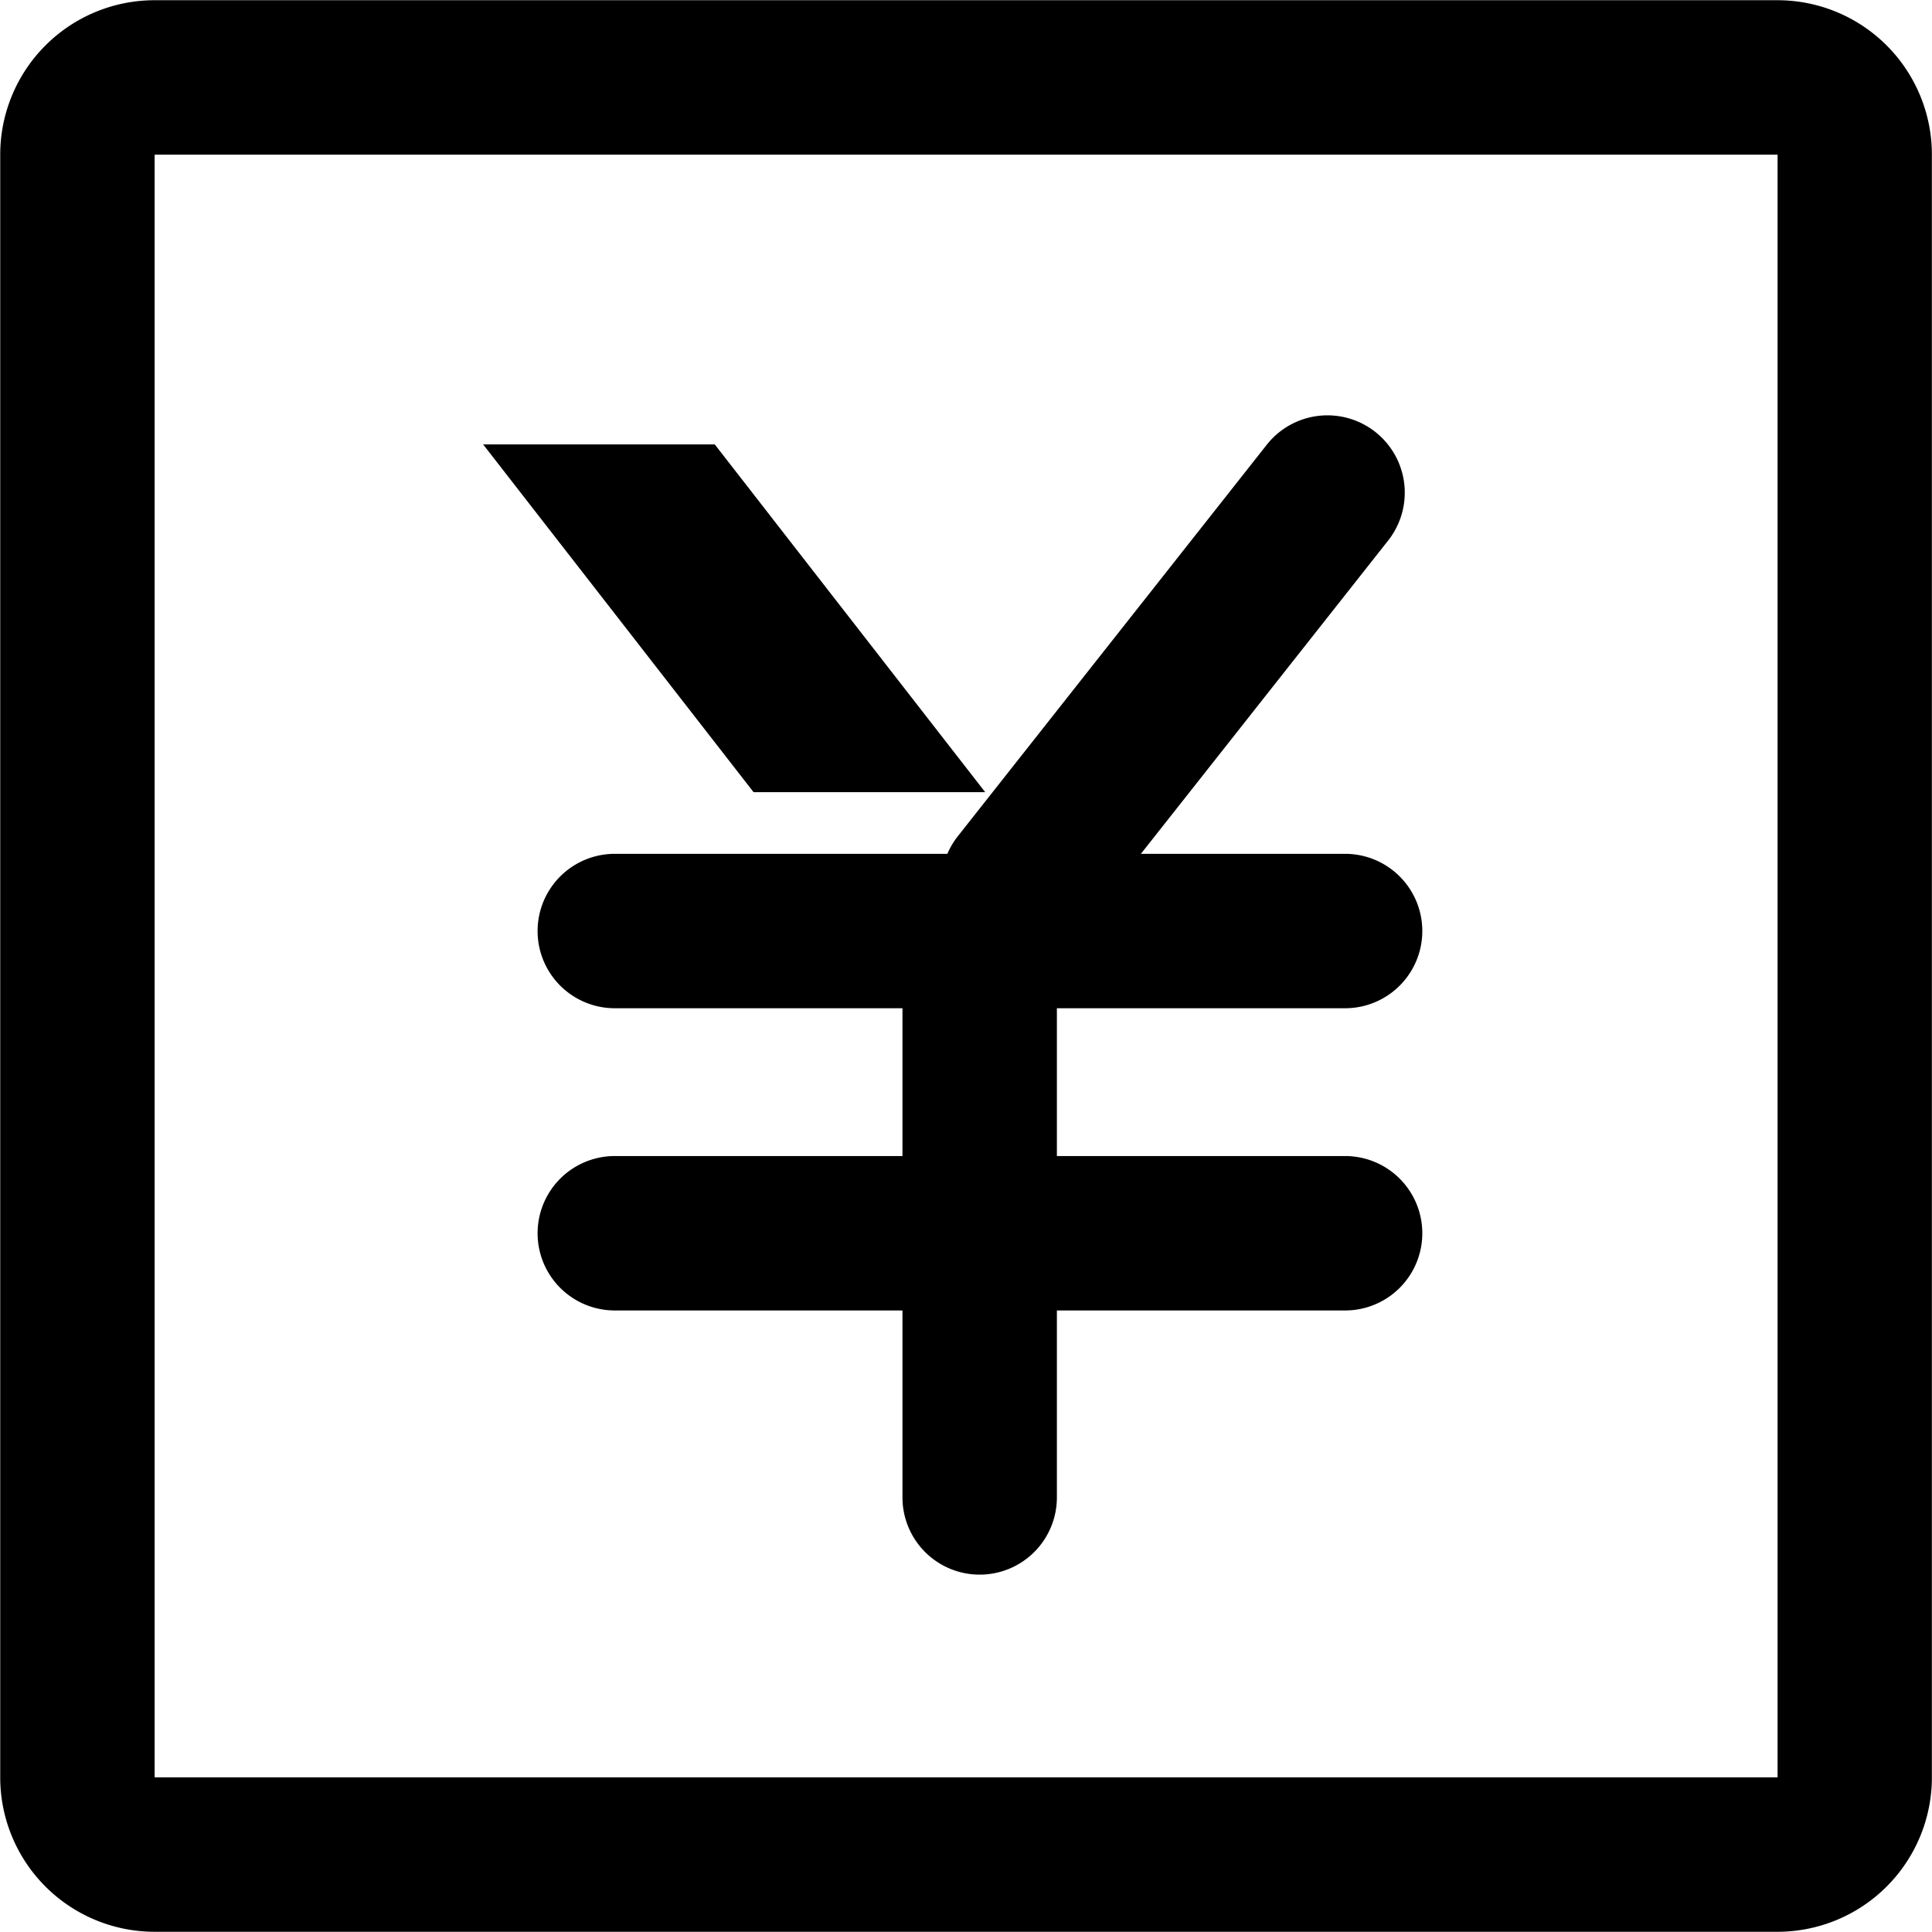 <svg xmlns="http://www.w3.org/2000/svg" width="17.516" height="17.517" viewBox="0 0 17.516 17.517">
  <g id="组_2440" data-name="组 2440" transform="translate(-65.29 -65.286)">
    <path id="路径_1236" data-name="路径 1236" d="M501.271,262.317a.7.7,0,0,1-.549-1.135l2.8-3.548a.7.7,0,0,1,1.1.869l-2.8,3.548A.7.7,0,0,1,501.271,262.317Z" transform="translate(-426.747 -188.316)" />
    <path id="路径_1237" data-name="路径 1237" d="M483.4,464.951a.7.7,0,0,1-.7-.7v-5.167a.7.7,0,0,1,1.4,0v5.168A.7.7,0,0,1,483.4,464.951Z" transform="translate(-409.228 -385.389)" />
    <path id="路径_1238" data-name="路径 1238" d="M321.164,461.475h-6.621a.7.7,0,1,1,0-1.4h6.621a.7.7,0,1,1,0,1.4Zm0,2.74h-6.621a.7.7,0,1,1,0-1.4h6.621a.7.7,0,1,1,0,1.4Z" transform="translate(-243.679 -387.048)" />
    <path id="路径_1239" data-name="路径 1239" d="M288.65,270.776l2.452,3.153h2.1l-2.452-3.153Z" transform="translate(-218.98 -201.461)"/>
    <path id="路径_1240" data-name="路径 1240" d="M81.405,82.8H66.692a1.4,1.4,0,0,1-1.4-1.4V66.688a1.4,1.4,0,0,1,1.4-1.4H81.405a1.4,1.4,0,0,1,1.4,1.4V81.4A1.4,1.4,0,0,1,81.405,82.8ZM66.692,66.688V81.4H81.406V66.688H66.692Z"/>
  </g>
</svg>
